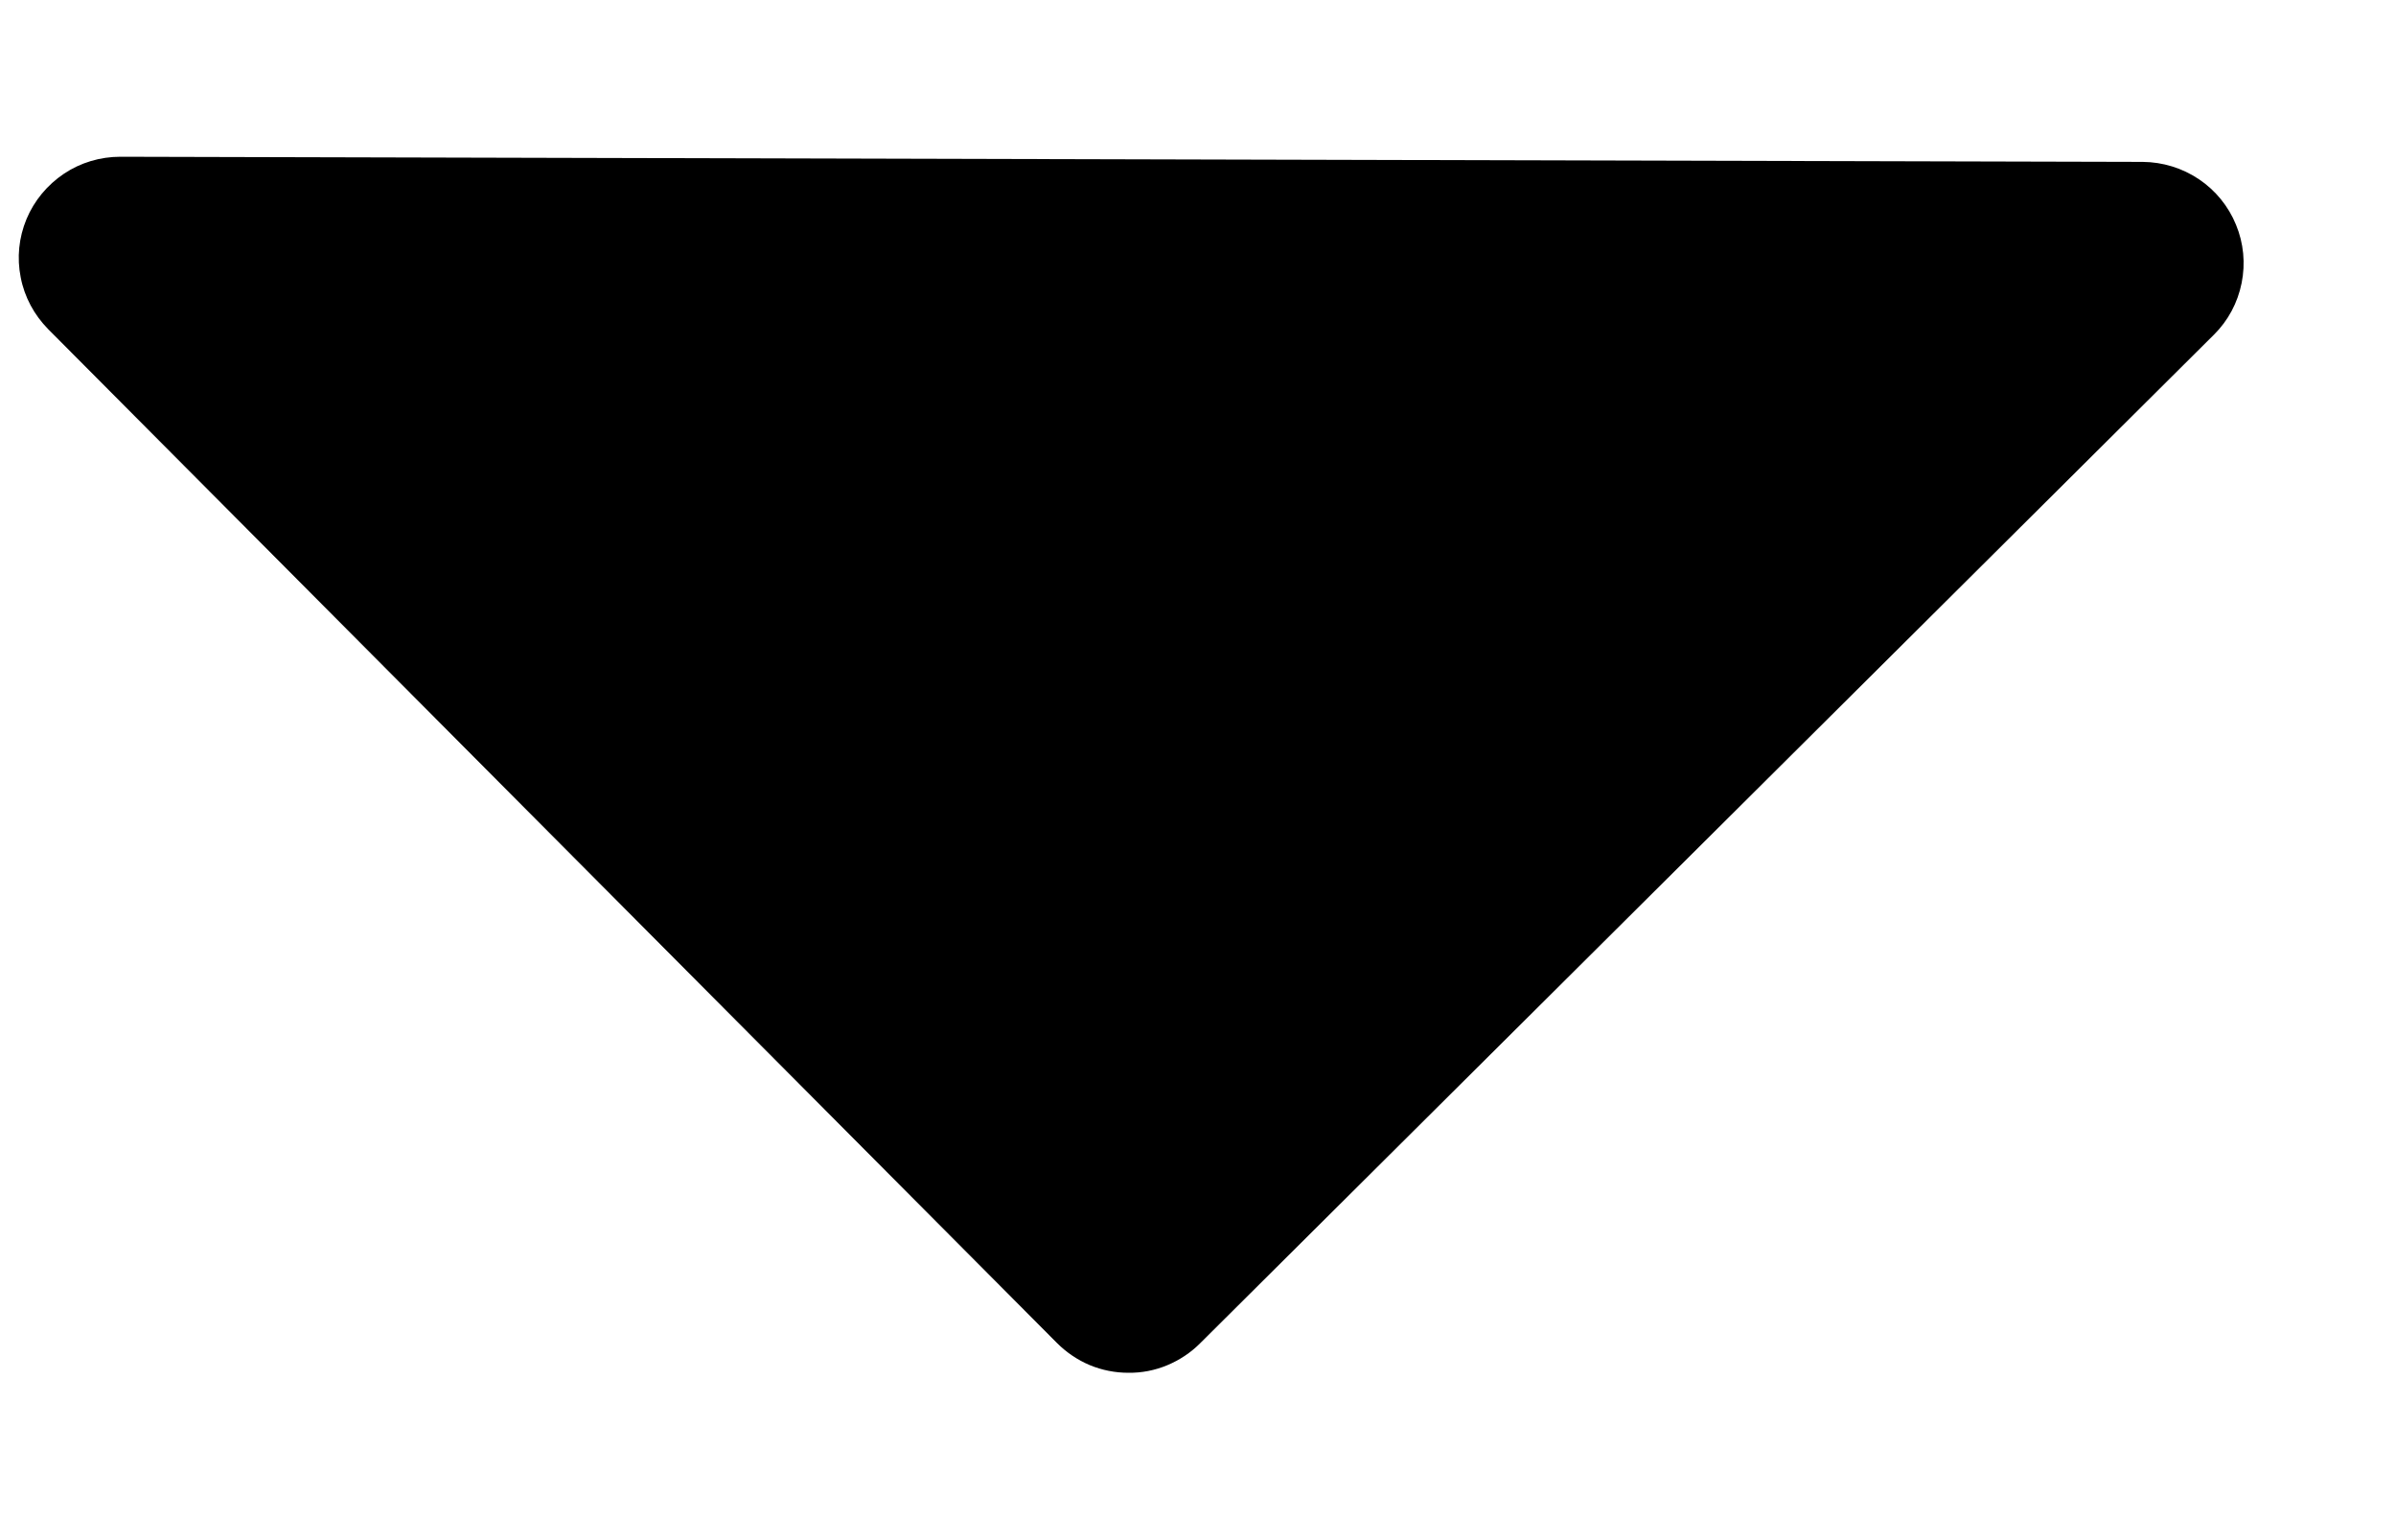 <svg width="14" height="9" viewBox="0 0 14 9" fill="none" xmlns="http://www.w3.org/2000/svg">
<path id="Vector" d="M13.065 1.313C13.021 1.205 12.945 1.112 12.848 1.047C12.751 0.982 12.637 0.947 12.52 0.946L0.703 0.916C0.586 0.916 0.471 0.95 0.374 1.015C0.277 1.08 0.2 1.172 0.155 1.28C0.11 1.388 0.098 1.506 0.121 1.621C0.143 1.736 0.2 1.841 0.282 1.924L6.176 7.848C6.231 7.903 6.296 7.947 6.367 7.977C6.439 8.007 6.516 8.022 6.593 8.022C6.671 8.023 6.748 8.008 6.82 7.978C6.892 7.948 6.957 7.905 7.012 7.85L12.936 1.956C13.019 1.874 13.075 1.769 13.098 1.654C13.121 1.54 13.11 1.421 13.065 1.313Z" fill="#000"/>
</svg>
